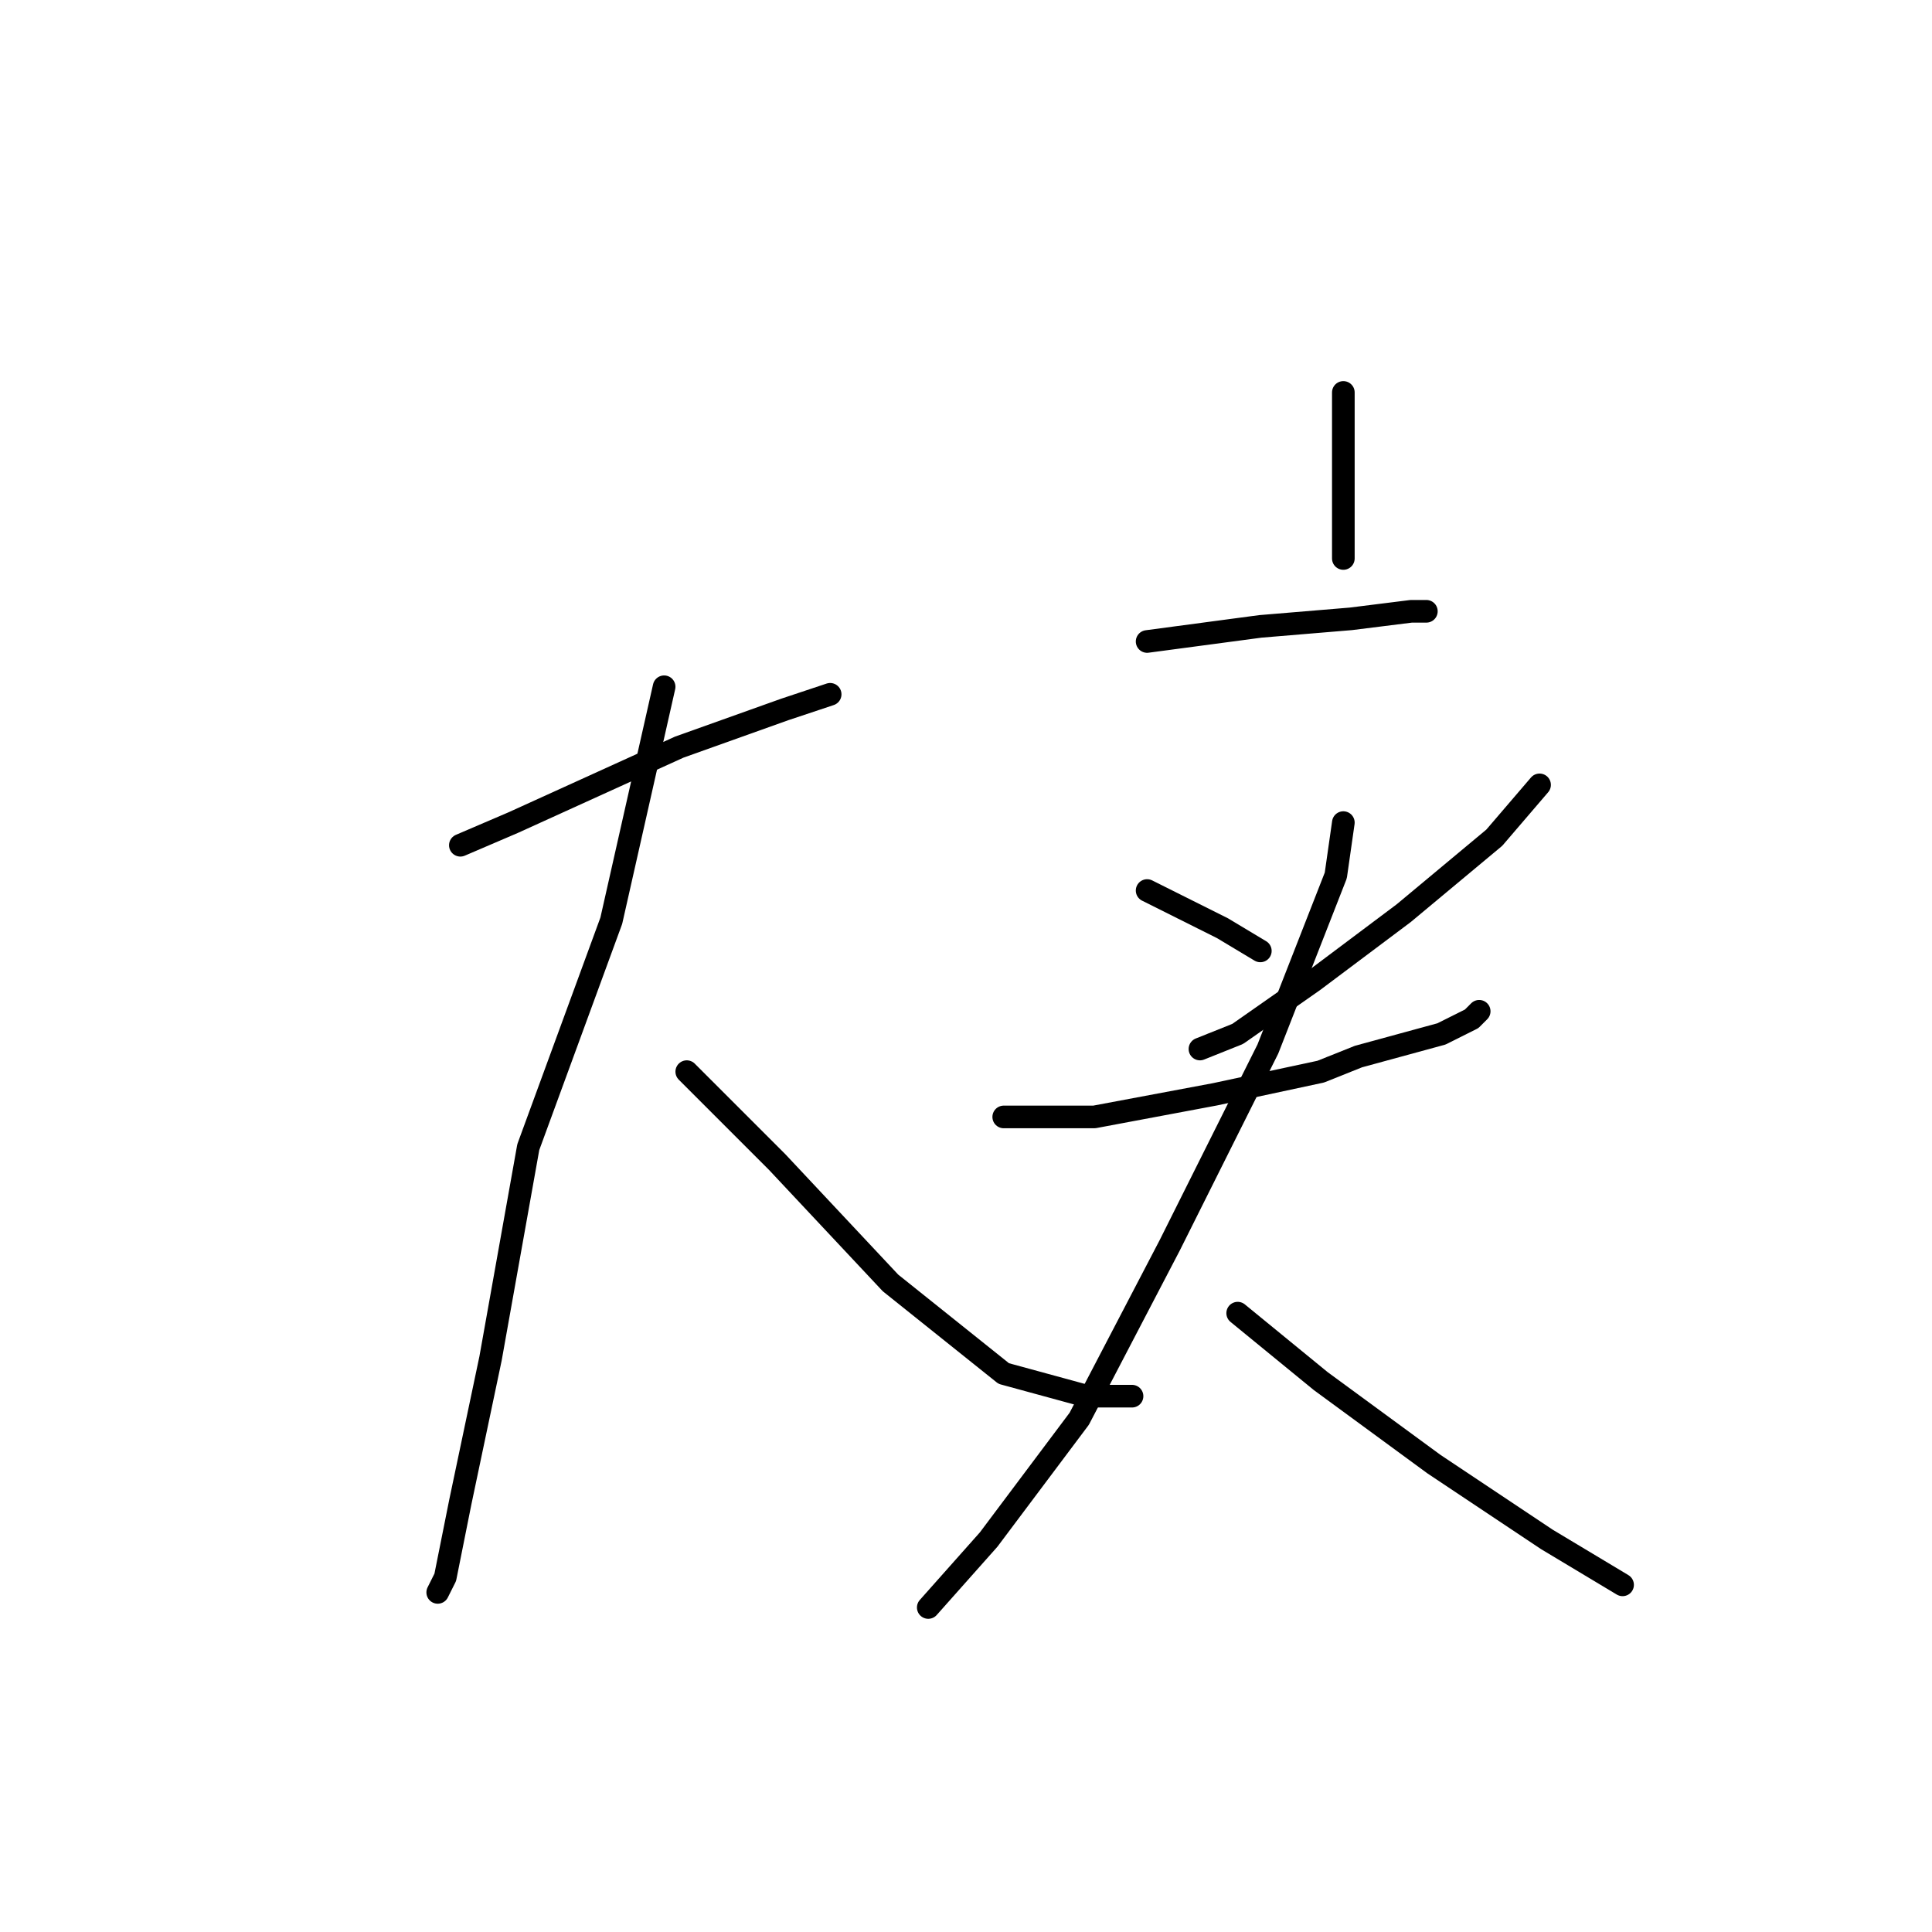 <?xml version="1.0" standalone="no"?>
    <svg width="256" height="256" xmlns="http://www.w3.org/2000/svg" version="1.1">
    <polyline stroke="black" stroke-width="3" stroke-linecap="round" fill="transparent" stroke-linejoin="round" points="61 112 68 109 90 99 104 94 110 92 110 92 " />
        <polyline stroke="black" stroke-width="3" stroke-linecap="round" fill="transparent" stroke-linejoin="round" points="88 91 81 122 70 152 65 180 61 199 59 209 58 211 58 211 " />
        <polyline stroke="black" stroke-width="3" stroke-linecap="round" fill="transparent" stroke-linejoin="round" points="91 142 103 154 118 170 133 182 144 185 150 185 150 185 " />
        <polyline stroke="black" stroke-width="3" stroke-linecap="round" fill="transparent" stroke-linejoin="round" points="178 52 178 61 178 74 178 74 " />
        <polyline stroke="black" stroke-width="3" stroke-linecap="round" fill="transparent" stroke-linejoin="round" points="152 85 167 83 179 82 187 81 189 81 189 81 " />
        <polyline stroke="black" stroke-width="3" stroke-linecap="round" fill="transparent" stroke-linejoin="round" points="152 118 162 123 167 126 167 126 " />
        <polyline stroke="black" stroke-width="3" stroke-linecap="round" fill="transparent" stroke-linejoin="round" points="204 104 198 111 186 121 174 130 164 137 159 139 159 139 " />
        <polyline stroke="black" stroke-width="3" stroke-linecap="round" fill="transparent" stroke-linejoin="round" points="133 148 145 148 161 145 175 142 180 140 191 137 195 135 196 134 196 134 " />
        <polyline stroke="black" stroke-width="3" stroke-linecap="round" fill="transparent" stroke-linejoin="round" points="178 109 177 116 168 139 155 165 143 188 131 204 123 213 123 213 " />
        <polyline stroke="black" stroke-width="3" stroke-linecap="round" fill="transparent" stroke-linejoin="round" points="164 174 175 183 190 194 205 204 215 210 215 210 " />
        </svg>